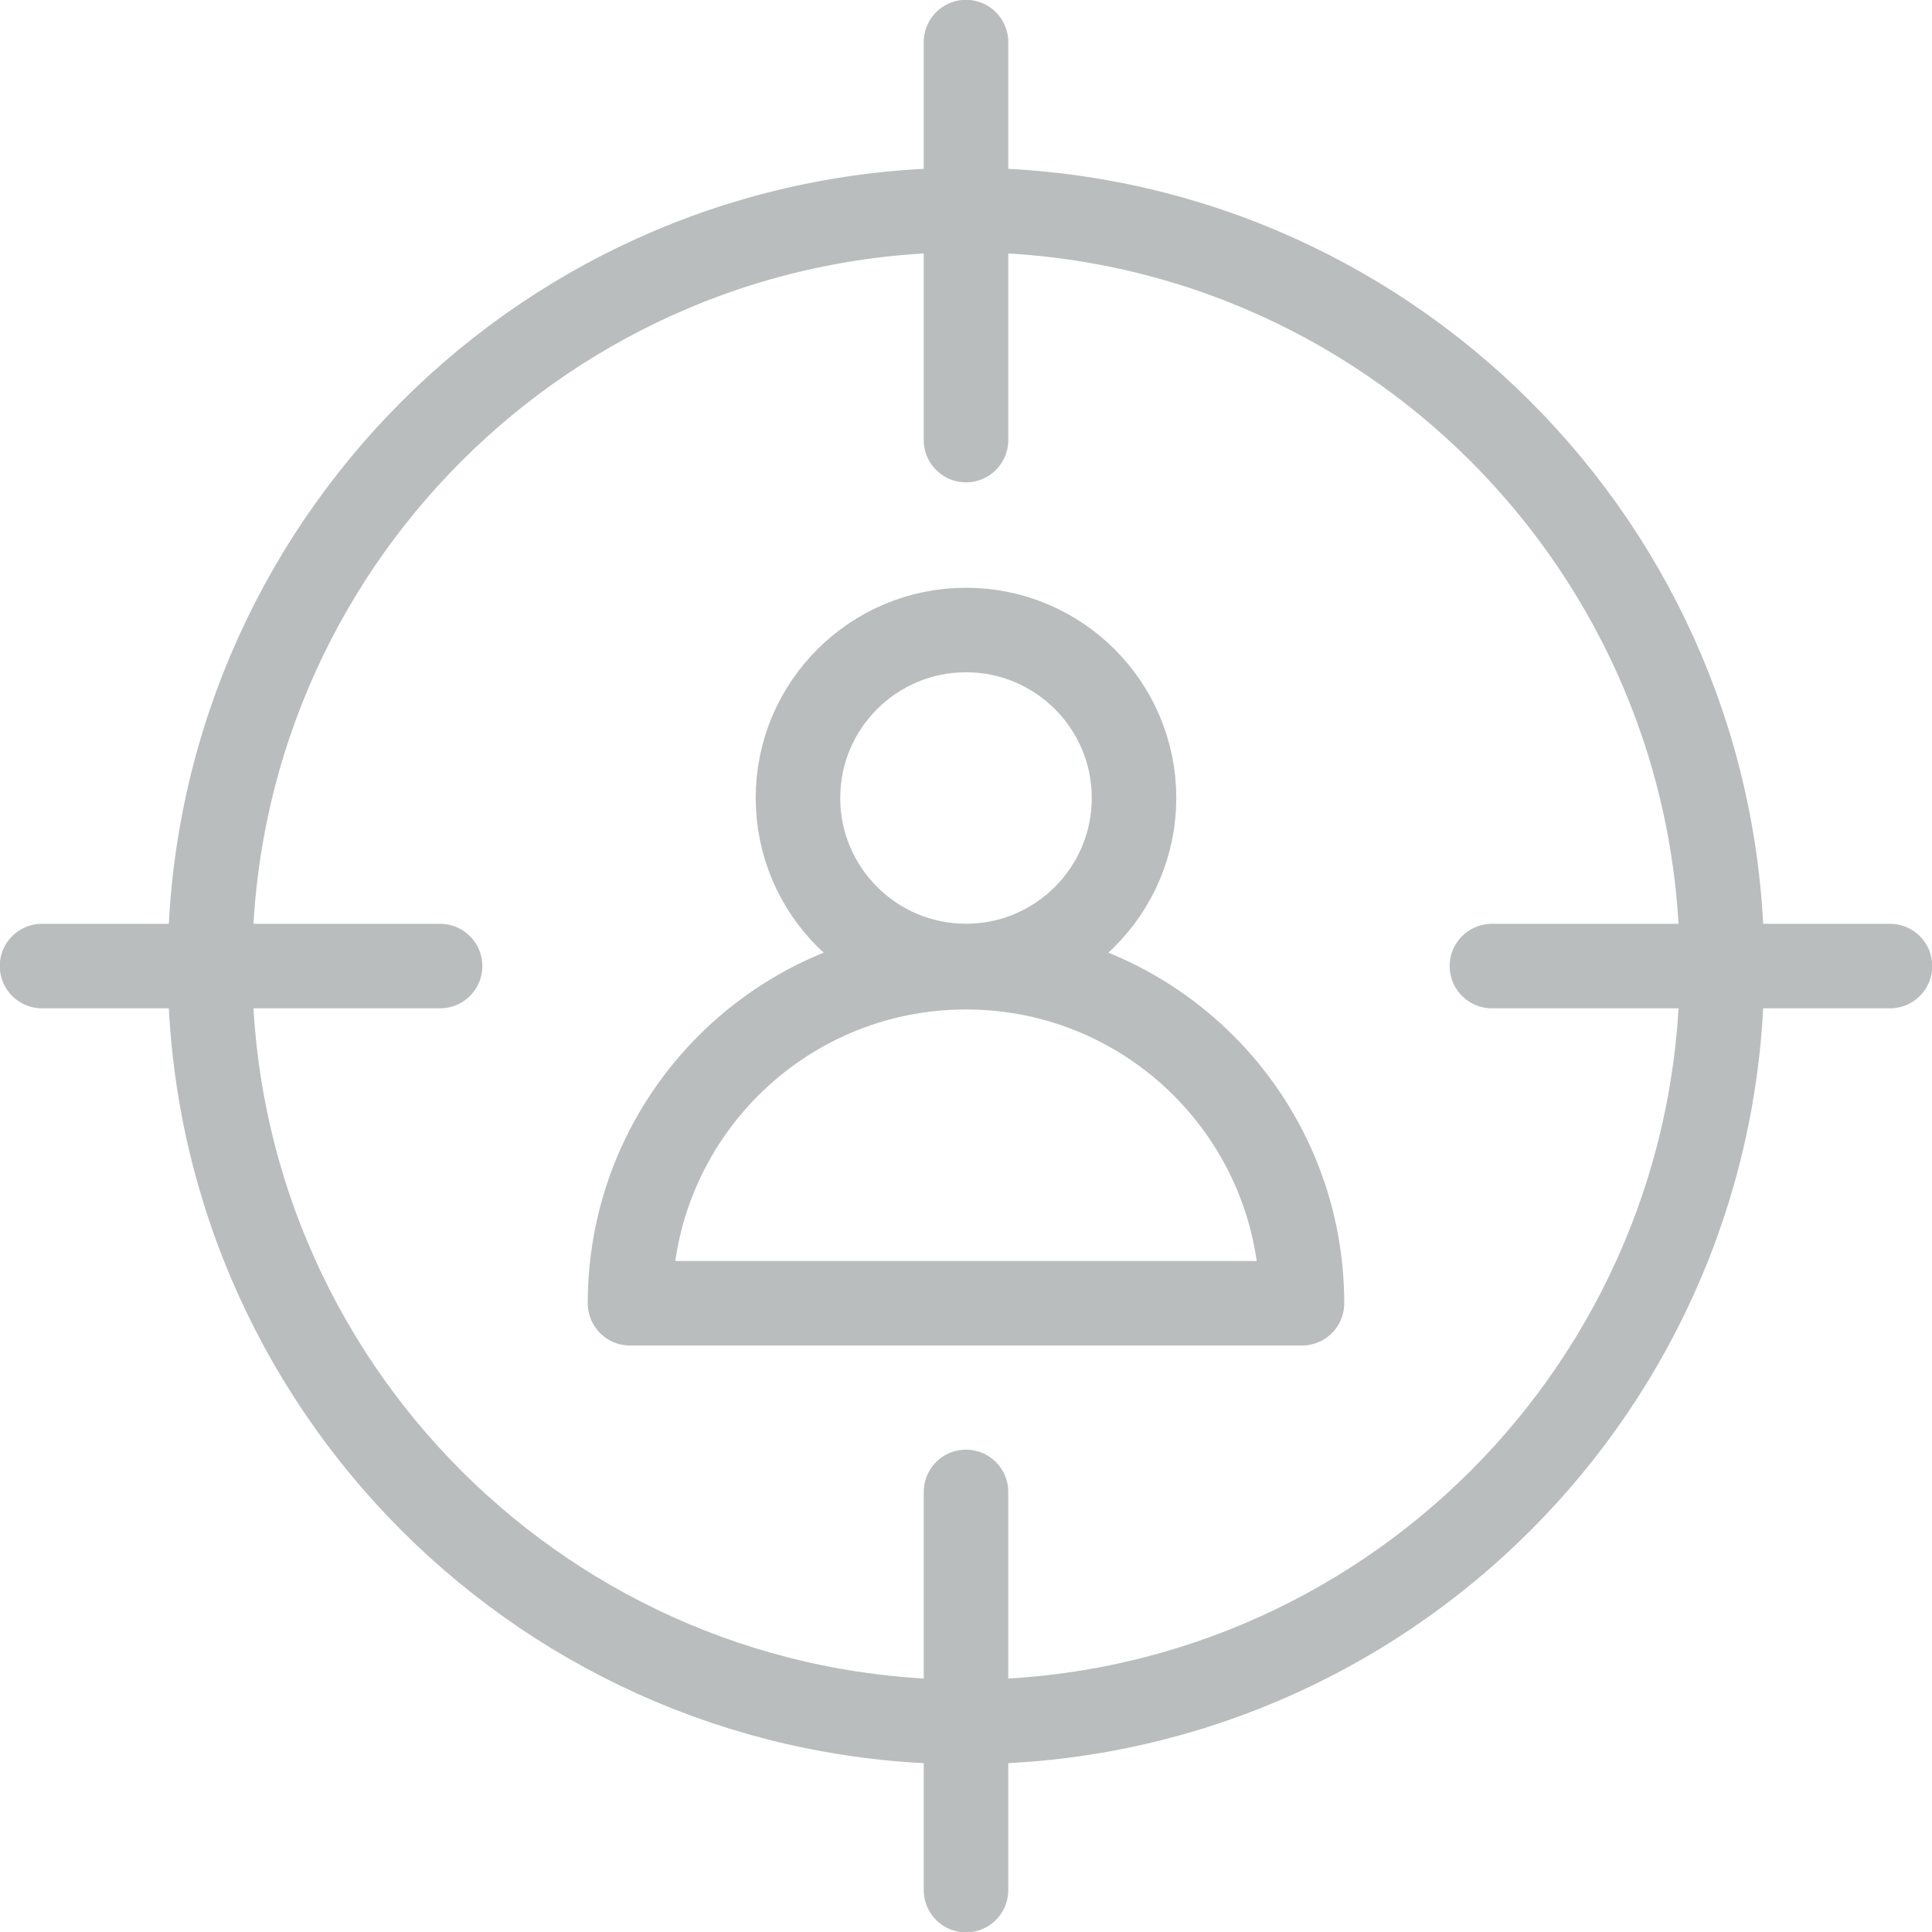 <?xml version="1.0" encoding="UTF-8"?>
<svg width="32px" height="32px" viewBox="0 0 32 32" version="1.1" xmlns="http://www.w3.org/2000/svg" xmlns:xlink="http://www.w3.org/1999/xlink">
    <!-- Generator: Sketch 48.2 (47327) - http://www.bohemiancoding.com/sketch -->
    <title>Group 273</title>
    <desc>Created with Sketch.</desc>
    <defs></defs>
    <g id="Heyagents.com---agents" stroke="none" stroke-width="1" fill="none" fill-rule="evenodd" transform="translate(-1078, -1787)" stroke-linecap="round" stroke-linejoin="round">
        <g id="Group-273" transform="translate(1078, 1787)" stroke="#BABDBE" stroke-width="1.4">
            <path d="M28.522,16.001 C28.522,22.918 22.916,28.522 16,28.522 C9.084,28.522 3.478,22.918 3.478,16.001 C3.478,9.085 9.084,3.478 16,3.478 C22.916,3.478 28.522,9.085 28.522,16.001 L28.522,16.001 Z" id="Stroke-3725"></path>
            <path d="M16,0.697 L16,7.289" id="Stroke-3726"></path>
            <path d="M0.696,16.001 L7.289,16.001" id="Stroke-3727"></path>
            <path d="M16,31.306 L16,24.711" id="Stroke-3728"></path>
            <path d="M31.304,16.001 L24.711,16.001" id="Stroke-3729"></path>
            <path d="M21.565,21.586 L10.435,21.586 C10.435,18.512 12.925,16.02 16,16.02 C19.075,16.02 21.565,18.512 21.565,21.586 L21.565,21.586 Z" id="Stroke-3730"></path>
            <path d="M18.783,13.217 C18.783,14.753 17.536,16 16,16 C14.464,16 13.217,14.753 13.217,13.217 C13.217,11.681 14.464,10.435 16,10.435 C17.536,10.435 18.783,11.681 18.783,13.217 L18.783,13.217 Z" id="Stroke-3731"></path>
        </g>
    </g>
</svg>